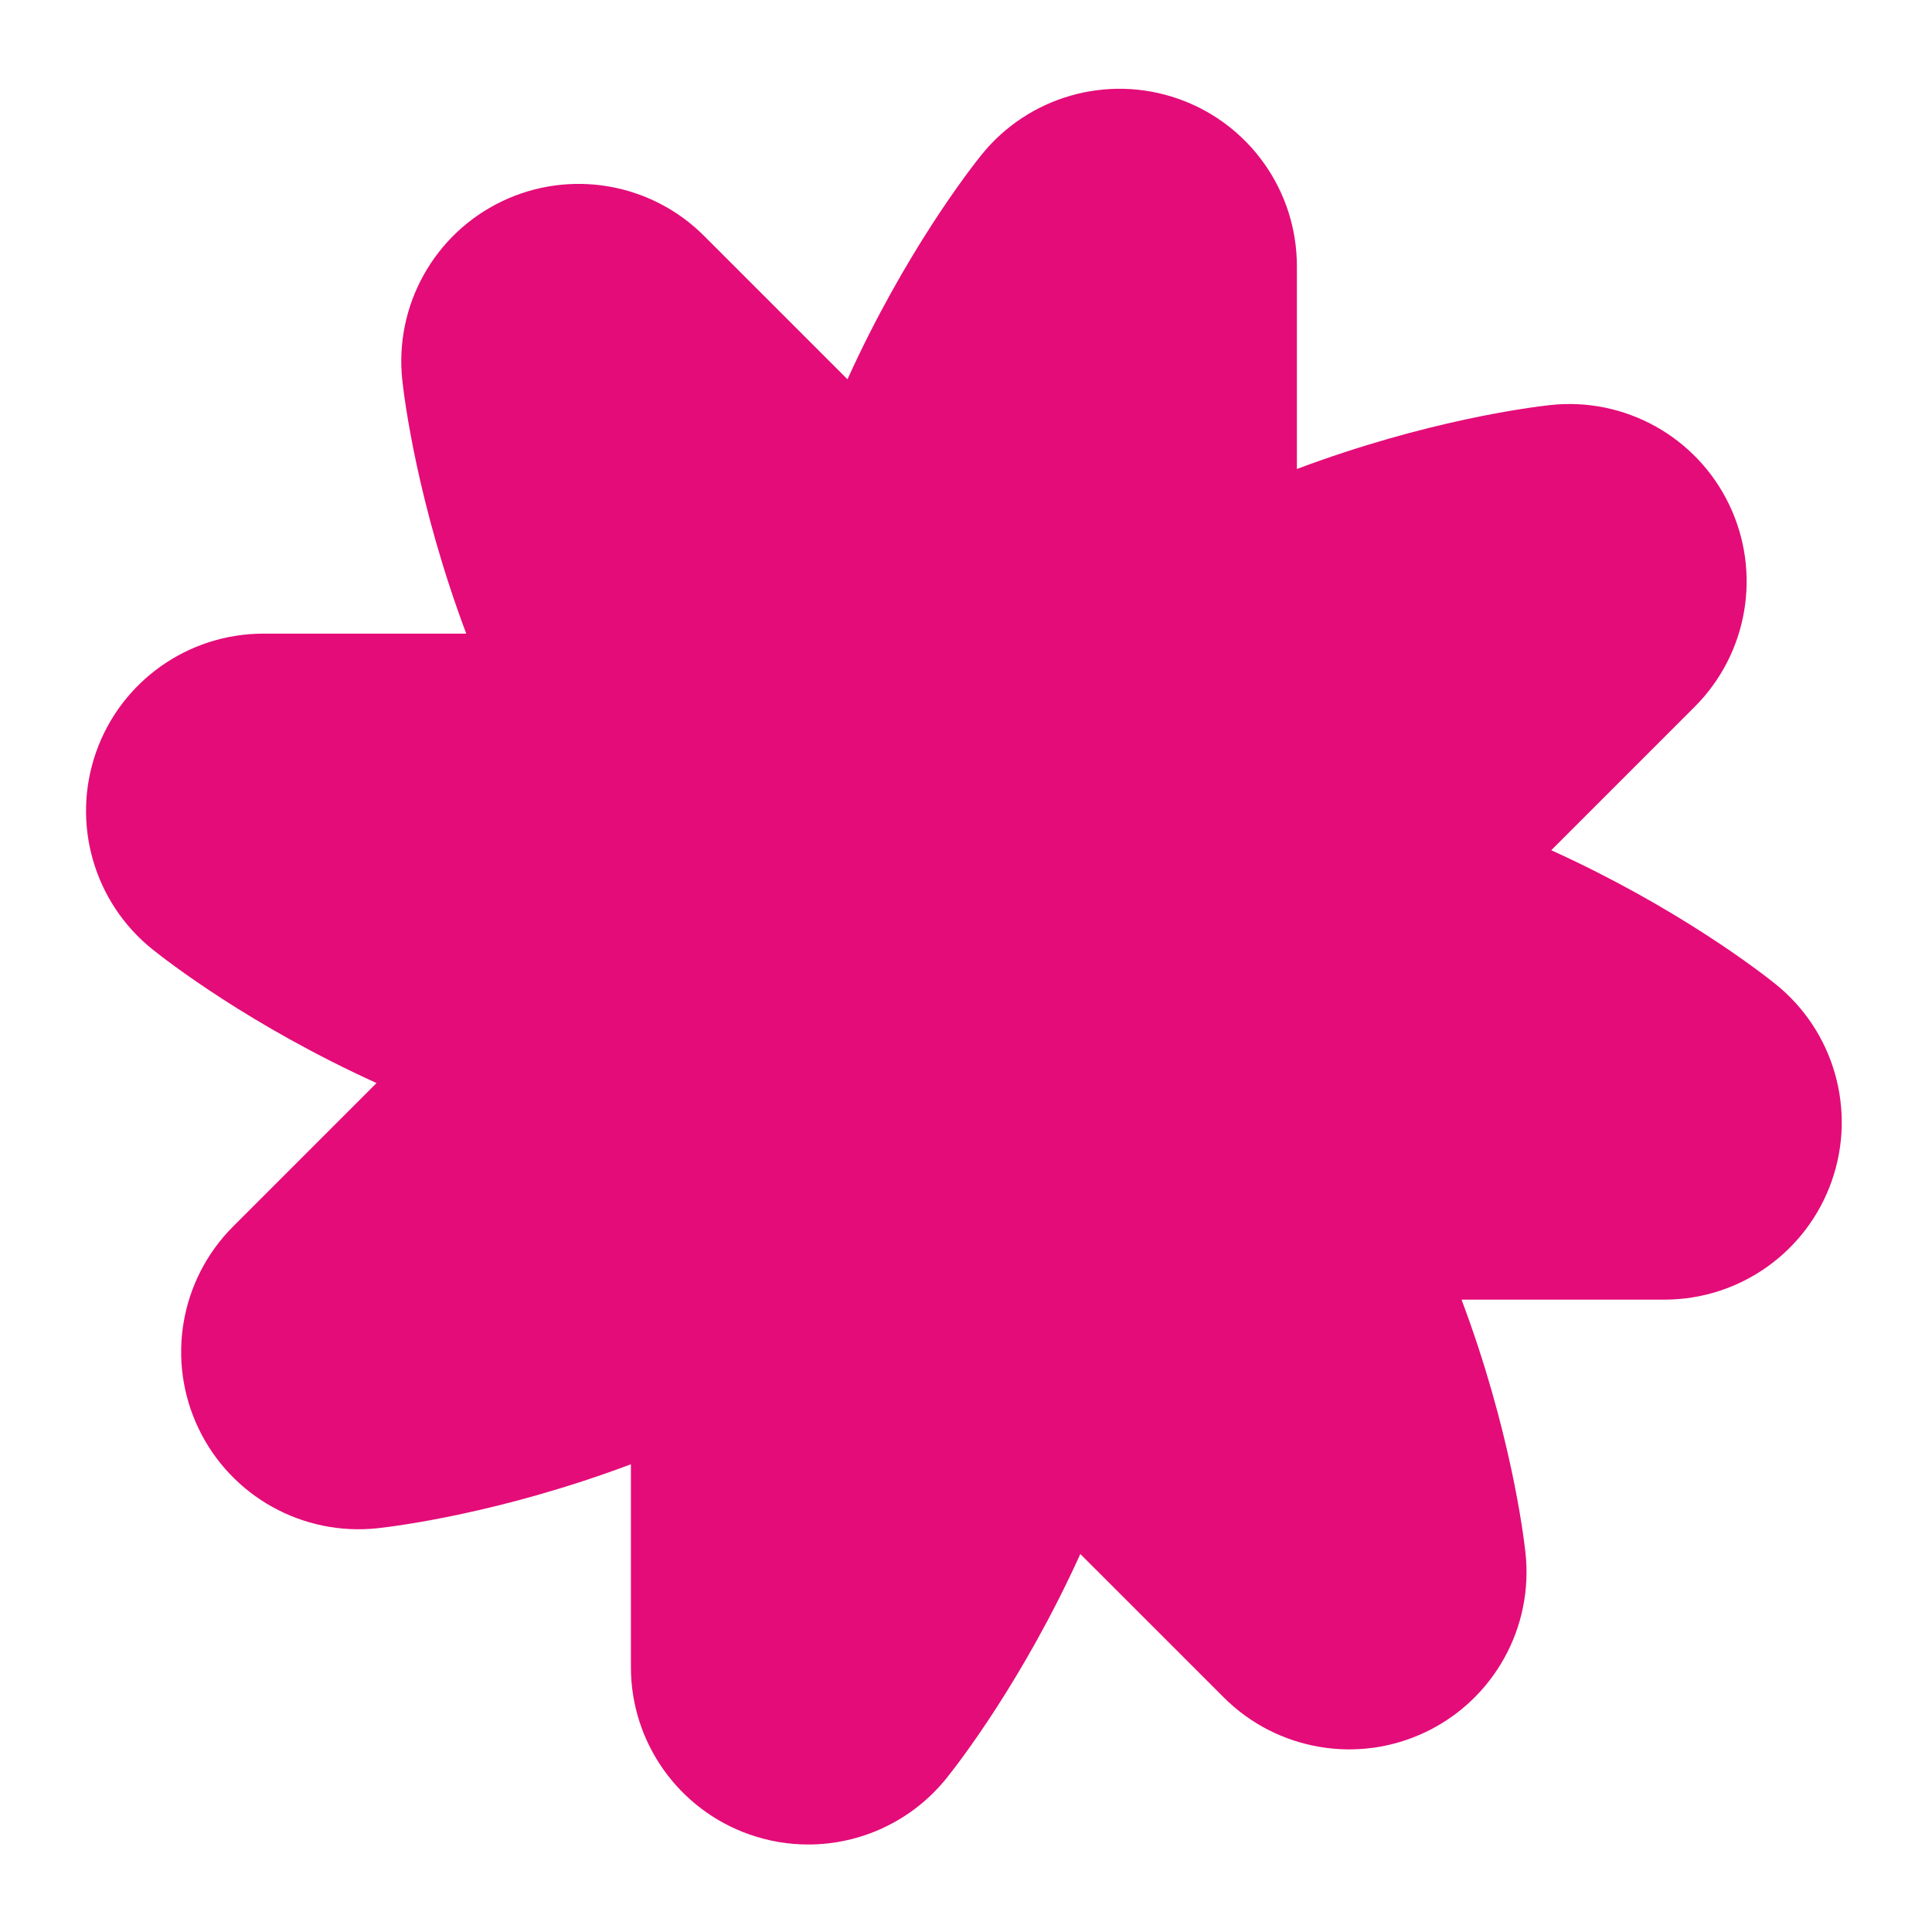 <?xml version="1.0" encoding="utf-8"?>
<!-- Generator: Adobe Illustrator 14.0.0, SVG Export Plug-In . SVG Version: 6.00 Build 43363)  -->
<!DOCTYPE svg PUBLIC "-//W3C//DTD SVG 1.1//EN" "http://www.w3.org/Graphics/SVG/1.1/DTD/svg11.dtd">
<svg version="1.1" id="Layer_1" xmlns="http://www.w3.org/2000/svg" xmlns:xlink="http://www.w3.org/1999/xlink" x="0px" y="0px"
	 width="300px" height="300px" viewBox="0 0 300 300" enable-background="new 0 0 300 300" xml:space="preserve">
<g>
	<path fill="#E40C78" d="M125.498,286.413c-3.052,0-6.133-0.509-9.125-1.561c-11.028-3.877-18.407-14.292-18.407-25.981v-31.499
		c-20.152,7.569-36.425,9.609-39.29,9.926c-11.63,1.275-22.78-4.924-27.835-15.462c-5.057-10.538-2.91-23.12,5.355-31.386
		l22.274-22.274c-19.604-8.898-32.553-18.963-34.8-20.764c-9.118-7.315-12.627-19.587-8.751-30.615
		c3.877-11.028,14.293-18.405,25.981-18.405h31.501c-7.57-20.156-9.612-36.427-9.926-39.29c-1.277-11.62,4.922-22.78,15.46-27.836
		c10.536-5.055,23.122-2.912,31.387,5.357l22.275,22.273c8.896-19.602,18.961-32.552,20.765-34.8
		c7.311-9.118,19.584-12.625,30.613-8.75c11.028,3.875,18.404,14.293,18.404,25.981v31.5c20.158-7.57,36.428-9.61,39.294-9.924
		c11.622-1.281,22.776,4.921,27.833,15.458c5.059,10.54,2.911,23.122-5.355,31.387l-22.272,22.275
		c19.604,8.898,32.551,18.961,34.798,20.765c9.12,7.312,12.627,19.584,8.75,30.613c-3.875,11.028-14.29,18.406-25.979,18.406
		h-31.501c7.571,20.156,9.611,36.426,9.926,39.29c1.277,11.62-4.922,22.78-15.46,27.835c-10.538,5.059-23.122,2.907-31.387-5.355
		l-22.273-22.271c-8.899,19.601-18.963,32.552-20.766,34.797C141.659,282.746,133.694,286.413,125.498,286.413L125.498,286.413z"/>
</g>
</svg>
